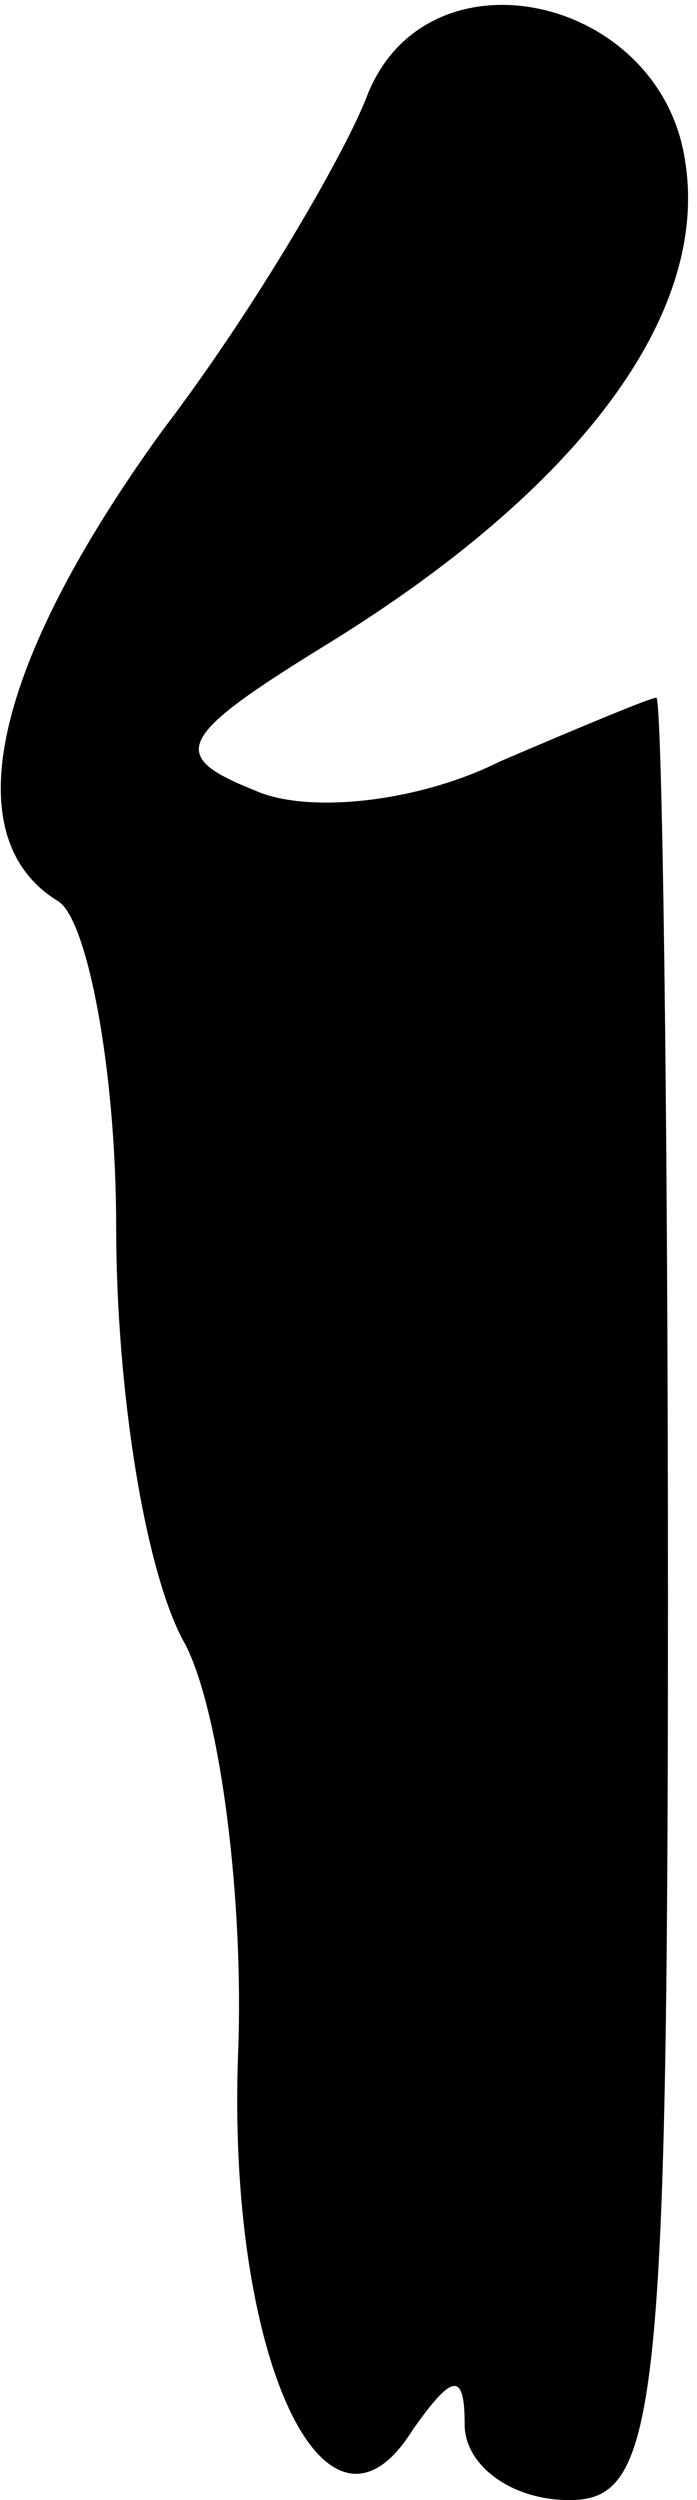 <?xml version="1.0" standalone="no"?>
<!DOCTYPE svg PUBLIC "-//W3C//DTD SVG 20010904//EN"
 "http://www.w3.org/TR/2001/REC-SVG-20010904/DTD/svg10.dtd">
<svg version="1.0" xmlns="http://www.w3.org/2000/svg"
 width="12pt" height="43pt" viewBox="0 0 12 43"
 preserveAspectRatio="xMidYMid meet">
<g transform="translate(0,43) scale(0.1,-0.1)"
fill="#000000" stroke="none">
<path fill="#000000" stroke="none" d="M63 413 c-4 -10 -19 -36 -35 -57 -29
-40 -36 -70 -18 -81 5 -3 10 -29 10 -56 0 -28 5 -60 12 -72 6 -12 10 -44 9
-70 -2 -52 15 -89 30 -65 7 10 9 10 9 1 0 -7 8 -13 18 -13 15 0 17 14 17 155
0 85 -1 155 -2 155 -1 0 -13 -5 -27 -11 -14 -7 -33 -9 -42 -5 -15 6 -14 9 12
25 44 27 66 57 62 83 -4 29 -45 38 -55 11z"/>
</g>
</svg>
